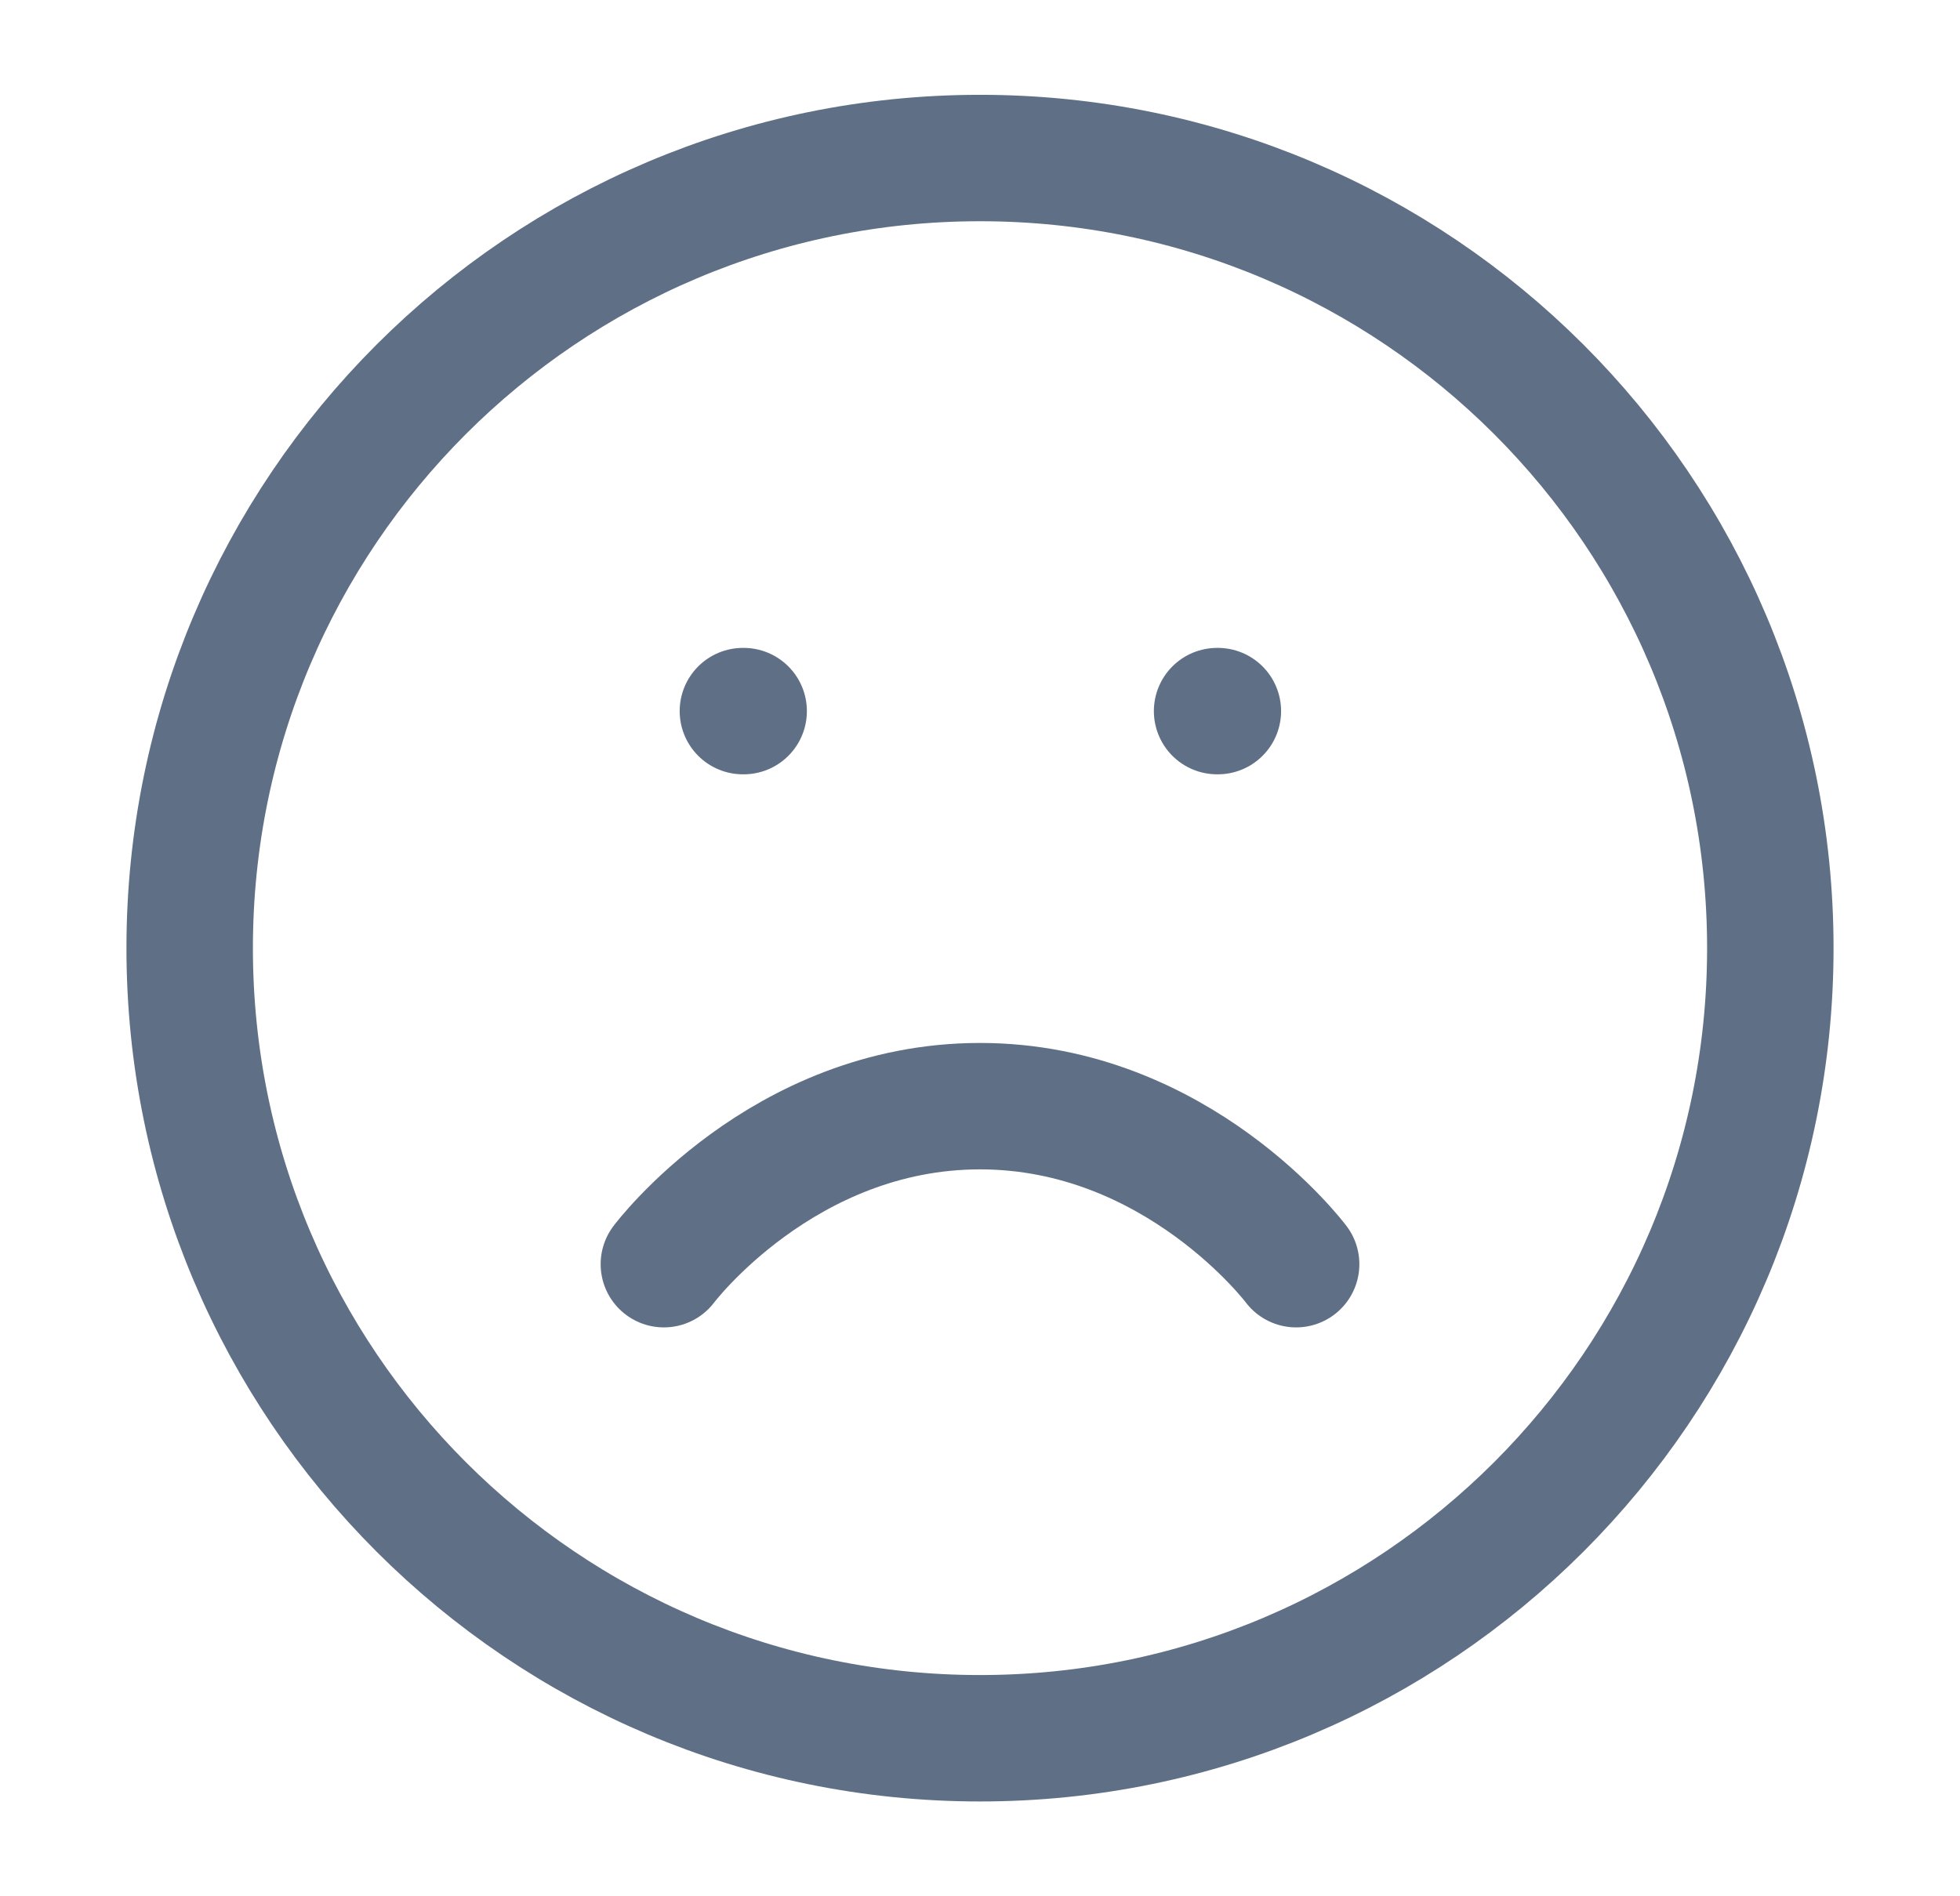<svg width="31" height="30" viewBox="0 0 31 30" fill="none" xmlns="http://www.w3.org/2000/svg">
<path d="M15.5 27.5C22.404 27.5 28 21.904 28 15C28 8.096 22.404 2.5 15.5 2.5C8.596 2.5 3 8.096 3 15C3 21.904 8.596 27.5 15.5 27.5Z" stroke="#5F6F86" stroke-width="2" stroke-linecap="round" stroke-linejoin="round"/>
<path d="M20.5 20C20.5 20 18.625 17.5 15.5 17.5C12.375 17.5 10.5 20 10.5 20" stroke="#5F6F86" stroke-width="2" stroke-linecap="round" stroke-linejoin="round"/>
<path d="M11.75 11.25H11.762" stroke="#5F6F86" stroke-width="2" stroke-linecap="round" stroke-linejoin="round"/>
<path d="M19.25 11.25H19.262" stroke="#5F6F86" stroke-width="2" stroke-linecap="round" stroke-linejoin="round"/>
</svg>
